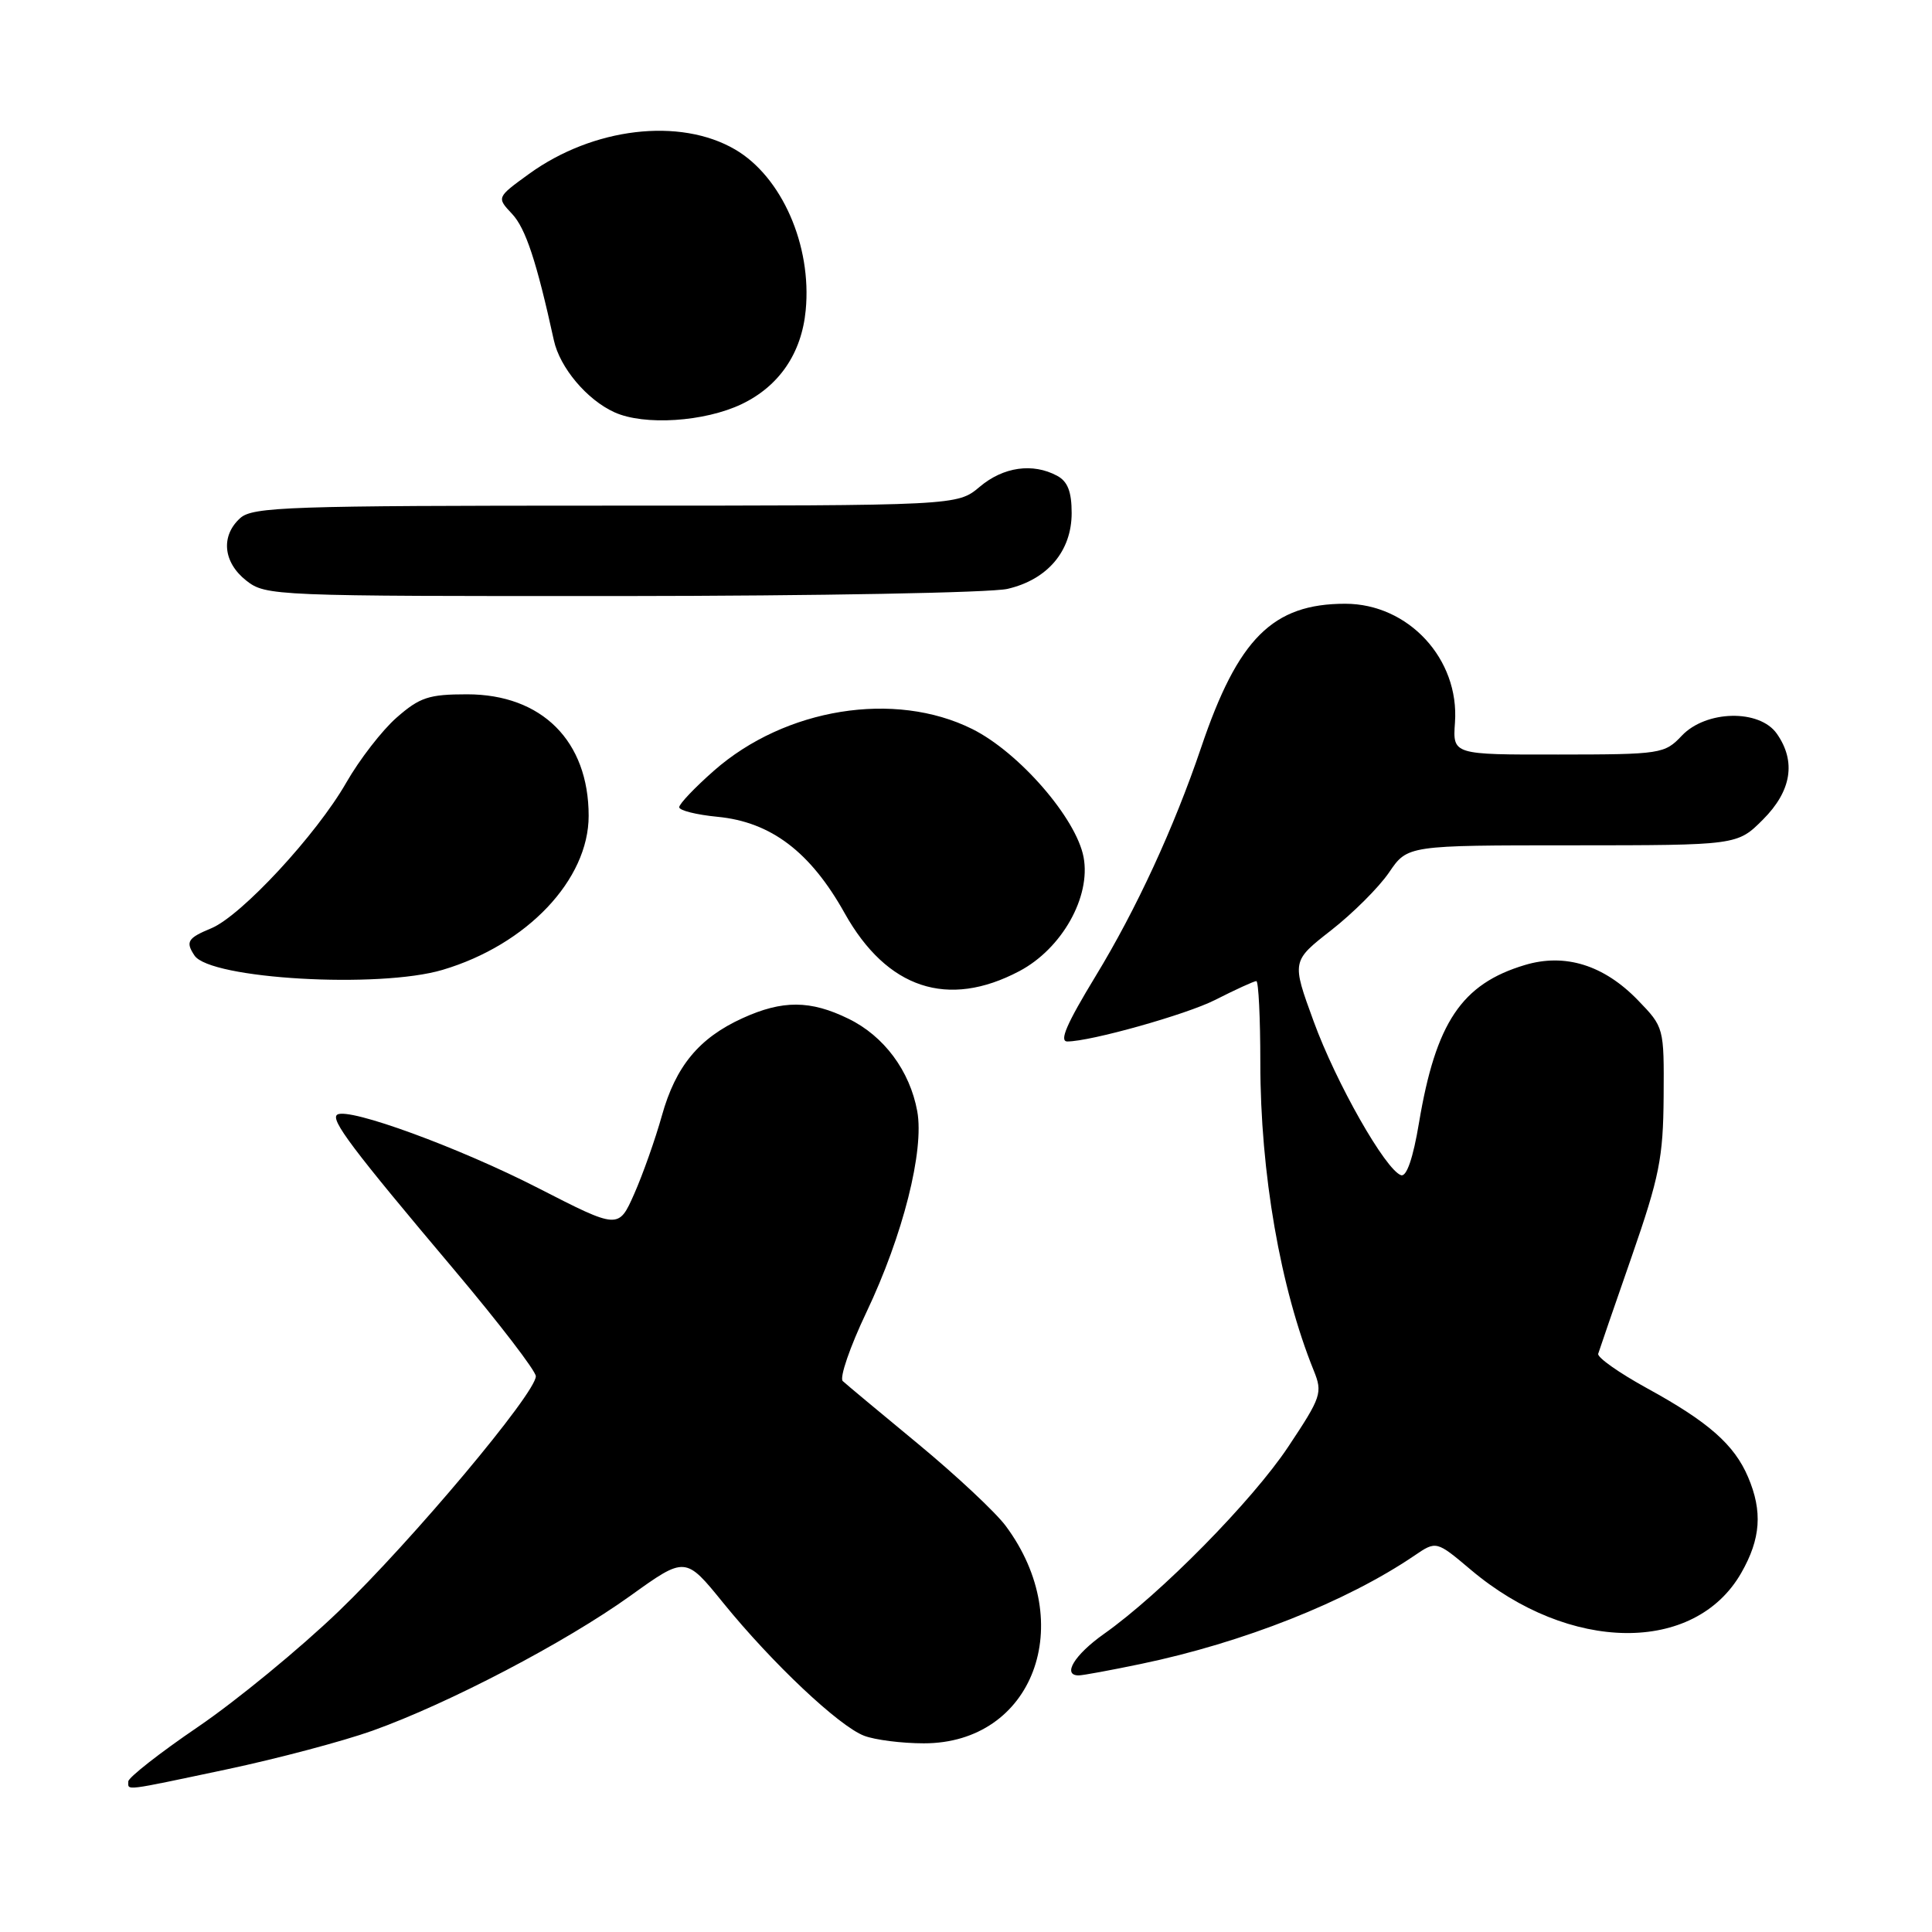 <?xml version="1.0" encoding="UTF-8" standalone="no"?>
<!DOCTYPE svg PUBLIC "-//W3C//DTD SVG 1.1//EN" "http://www.w3.org/Graphics/SVG/1.1/DTD/svg11.dtd" >
<svg xmlns="http://www.w3.org/2000/svg" xmlns:xlink="http://www.w3.org/1999/xlink" version="1.1" viewBox="0 0 256 256">
 <g >
 <path fill="currentColor"
d=" M 30.09 234.44 C 36.75 233.03 45.42 230.73 49.35 229.33 C 59.45 225.72 74.89 217.64 83.50 211.47 C 90.82 206.21 90.82 206.21 95.83 212.39 C 102.31 220.37 111.18 228.74 114.51 230.00 C 115.95 230.55 119.51 231.00 122.42 231.00 C 136.90 231.00 142.88 215.14 133.27 202.20 C 131.92 200.38 126.69 195.49 121.66 191.33 C 116.62 187.17 112.12 183.42 111.67 183.00 C 111.21 182.58 112.62 178.47 114.81 173.87 C 119.65 163.69 122.49 152.45 121.54 147.24 C 120.56 141.90 117.14 137.28 112.43 134.99 C 107.39 132.52 103.69 132.50 98.40 134.91 C 92.63 137.53 89.53 141.28 87.70 147.84 C 86.83 150.95 85.18 155.61 84.04 158.19 C 81.96 162.88 81.96 162.88 71.34 157.44 C 60.87 152.07 46.26 146.72 44.70 147.69 C 43.70 148.30 46.61 152.17 60.21 168.29 C 66.14 175.33 71.00 181.66 71.00 182.36 C 71.00 184.60 54.56 204.20 44.88 213.50 C 39.72 218.46 31.34 225.34 26.25 228.81 C 21.16 232.27 17.00 235.54 17.00 236.05 C 17.00 237.28 16.14 237.39 30.09 234.44 Z  M 151.18 220.48 C 164.70 217.67 178.43 212.23 187.41 206.13 C 190.32 204.15 190.32 204.15 194.91 208.02 C 207.95 219.02 224.57 219.20 230.73 208.41 C 233.31 203.90 233.57 200.27 231.63 195.72 C 229.80 191.42 226.38 188.41 218.26 183.96 C 214.54 181.92 211.62 179.86 211.77 179.38 C 211.92 178.89 213.91 173.10 216.21 166.50 C 219.88 155.92 220.38 153.42 220.44 145.31 C 220.50 136.14 220.49 136.11 217.03 132.53 C 212.52 127.87 207.37 126.27 202.05 127.87 C 193.67 130.38 190.25 135.49 188.02 148.80 C 187.25 153.44 186.38 155.96 185.65 155.72 C 183.60 155.04 177.04 143.50 174.06 135.32 C 171.15 127.36 171.15 127.36 176.38 123.27 C 179.26 121.02 182.72 117.57 184.06 115.60 C 186.50 112.01 186.50 112.01 208.35 112.01 C 230.20 112.00 230.20 112.00 233.60 108.60 C 237.39 104.81 238.02 100.90 235.44 97.22 C 233.15 93.95 226.07 94.09 222.85 97.48 C 220.57 99.89 220.10 99.97 206.49 99.98 C 192.49 100.00 192.49 100.00 192.79 95.75 C 193.40 87.33 186.63 80.00 178.25 80.00 C 168.65 80.00 164.04 84.60 159.16 99.04 C 155.57 109.65 150.56 120.50 145.17 129.35 C 141.33 135.67 140.32 138.00 141.43 138.00 C 144.50 138.00 157.17 134.44 160.98 132.51 C 163.70 131.13 166.17 130.00 166.47 130.00 C 166.76 130.00 167.00 134.87 167.00 140.82 C 167.00 155.42 169.65 170.67 174.08 181.61 C 175.27 184.56 175.09 185.10 170.70 191.70 C 165.94 198.86 153.79 211.20 146.27 216.51 C 142.37 219.27 140.71 222.00 142.93 222.00 C 143.45 222.00 147.16 221.32 151.18 220.48 Z  M 135.07 128.68 C 140.70 125.71 144.57 118.84 143.58 113.58 C 142.61 108.42 135.03 99.69 128.83 96.60 C 118.55 91.48 104.04 93.82 94.60 102.12 C 92.07 104.35 90.00 106.52 90.00 106.96 C 90.00 107.39 92.28 107.96 95.07 108.23 C 102.15 108.91 107.38 112.87 111.92 121.00 C 117.52 131.01 125.59 133.69 135.07 128.68 Z  M 58.65 128.51 C 69.83 125.19 78.00 116.57 78.00 108.10 C 78.00 98.19 71.80 92.00 61.89 92.00 C 56.82 92.00 55.62 92.40 52.56 95.08 C 50.63 96.77 47.63 100.65 45.89 103.69 C 41.94 110.60 31.97 121.35 28.00 123.00 C 24.86 124.30 24.56 124.79 25.77 126.61 C 27.83 129.72 50.21 131.02 58.65 128.51 Z  M 133.50 78.03 C 138.80 76.80 142.00 73.03 142.00 67.98 C 142.00 65.14 141.47 63.79 140.07 63.04 C 136.84 61.31 132.95 61.86 129.82 64.50 C 126.85 67.00 126.85 67.00 80.25 67.00 C 38.30 67.00 33.48 67.16 31.83 68.65 C 29.22 71.01 29.56 74.51 32.63 76.93 C 35.22 78.96 36.22 79.00 82.38 78.98 C 108.30 78.96 131.30 78.54 133.50 78.03 Z  M 98.27 53.55 C 103.23 51.18 106.22 46.82 106.76 41.11 C 107.59 32.53 103.59 23.42 97.41 19.81 C 90.09 15.53 78.58 16.90 70.09 23.05 C 65.80 26.16 65.80 26.16 67.86 28.35 C 69.65 30.26 71.10 34.64 73.39 45.09 C 74.18 48.71 77.77 52.98 81.42 54.63 C 85.35 56.42 93.35 55.90 98.27 53.55 Z "/>
</g>
</svg>